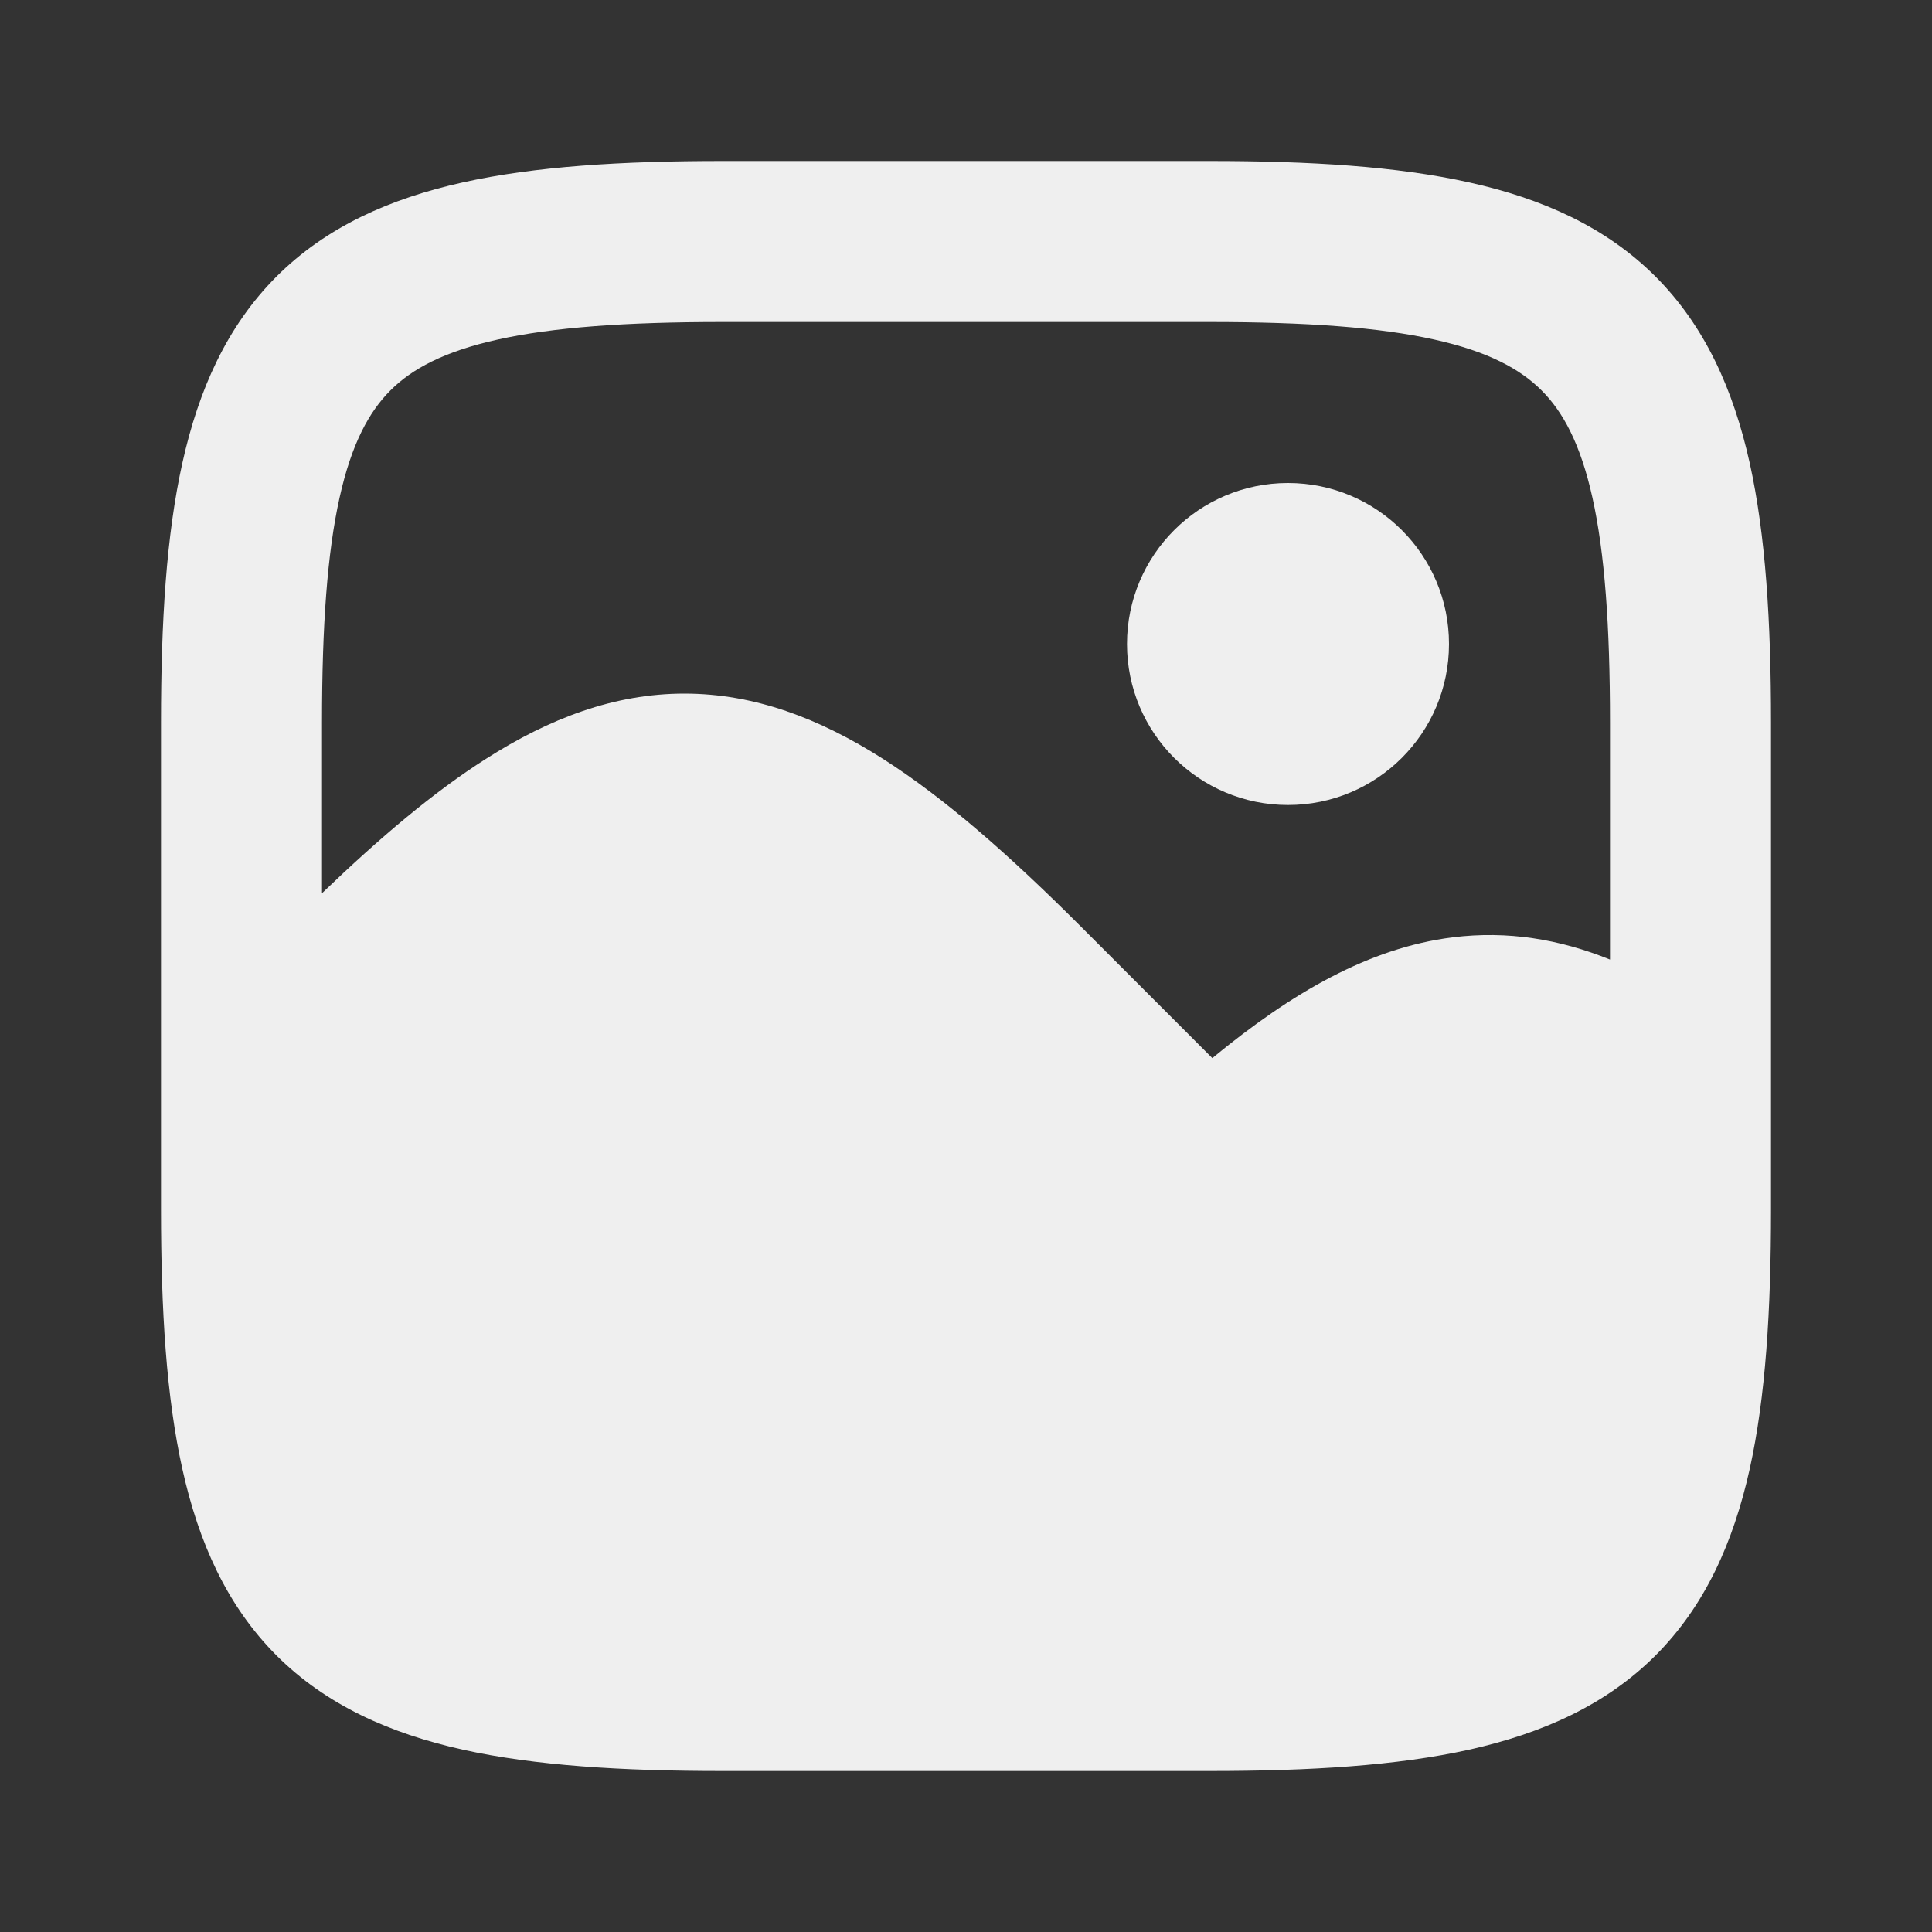 <?xml version="1.0" encoding="utf-8"?><!-- Uploaded to: SVG Repo, www.svgrepo.com, Generator: SVG Repo Mixer Tools -->
<svg width="800px" height="800px" viewBox="0 0 24 24" fill="none" xmlns="http://www.w3.org/2000/svg">
<rect x="0" y="0" width="24" height="24" fill="#333333" stroke="none"/>
<rect width="24" height="24" fill="none"/>
<path fill-rule="evenodd" clip-rule="evenodd" d="M22 13.648V8.976C22 7.723 21.934 6.648 21.735 5.749C21.532 4.839 21.18 4.051 20.565 3.435C19.949 2.82 19.161 2.468 18.251 2.266C17.352 2.066 16.277 2 15.024 2H8.976C7.723 2 6.648 2.066 5.749 2.266C4.839 2.468 4.051 2.82 3.435 3.435C2.82 4.051 2.468 4.839 2.266 5.749C2.066 6.648 2 7.723 2 8.976V15.024C2 16.277 2.066 17.352 2.266 18.251C2.468 19.161 2.82 19.949 3.435 20.565C4.051 21.18 4.839 21.532 5.749 21.735C6.648 21.934 7.723 22 8.976 22H15.024C16.277 22 17.352 21.934 18.251 21.735C19.161 21.532 19.949 21.18 20.565 20.565C21.18 19.949 21.532 19.161 21.735 18.251C21.934 17.352 22 16.277 22 15.024V13.694C22 13.679 22 13.663 22 13.648ZM4.218 6.183C4.066 6.866 4 7.769 4 8.976V11.096C4.72 10.404 5.39 9.837 6.039 9.425C6.825 8.924 7.632 8.616 8.502 8.616C9.372 8.616 10.179 8.924 10.966 9.425C11.742 9.919 12.549 10.632 13.435 11.518L15.06 13.144C16.044 12.333 17.008 11.774 18.046 11.644C18.729 11.559 19.374 11.667 20 11.92V8.976C20 7.769 19.934 6.866 19.782 6.183C19.633 5.511 19.414 5.113 19.15 4.85C18.887 4.586 18.489 4.367 17.817 4.218C17.134 4.066 16.232 4 15.024 4H8.976C7.769 4 6.866 4.066 6.183 4.218C5.511 4.367 5.113 4.586 4.85 4.85C4.586 5.113 4.367 5.511 4.218 6.183Z" fill="#efefef"/>
<path fill-rule="evenodd" clip-rule="evenodd" d="M14 8C14 6.895 14.895 6 16 6C17.105 6 18 6.895 18 8C18 9.105 17.105 10 16 10C14.895 10 14 9.105 14 8Z" fill="#efefef"/>
</svg>